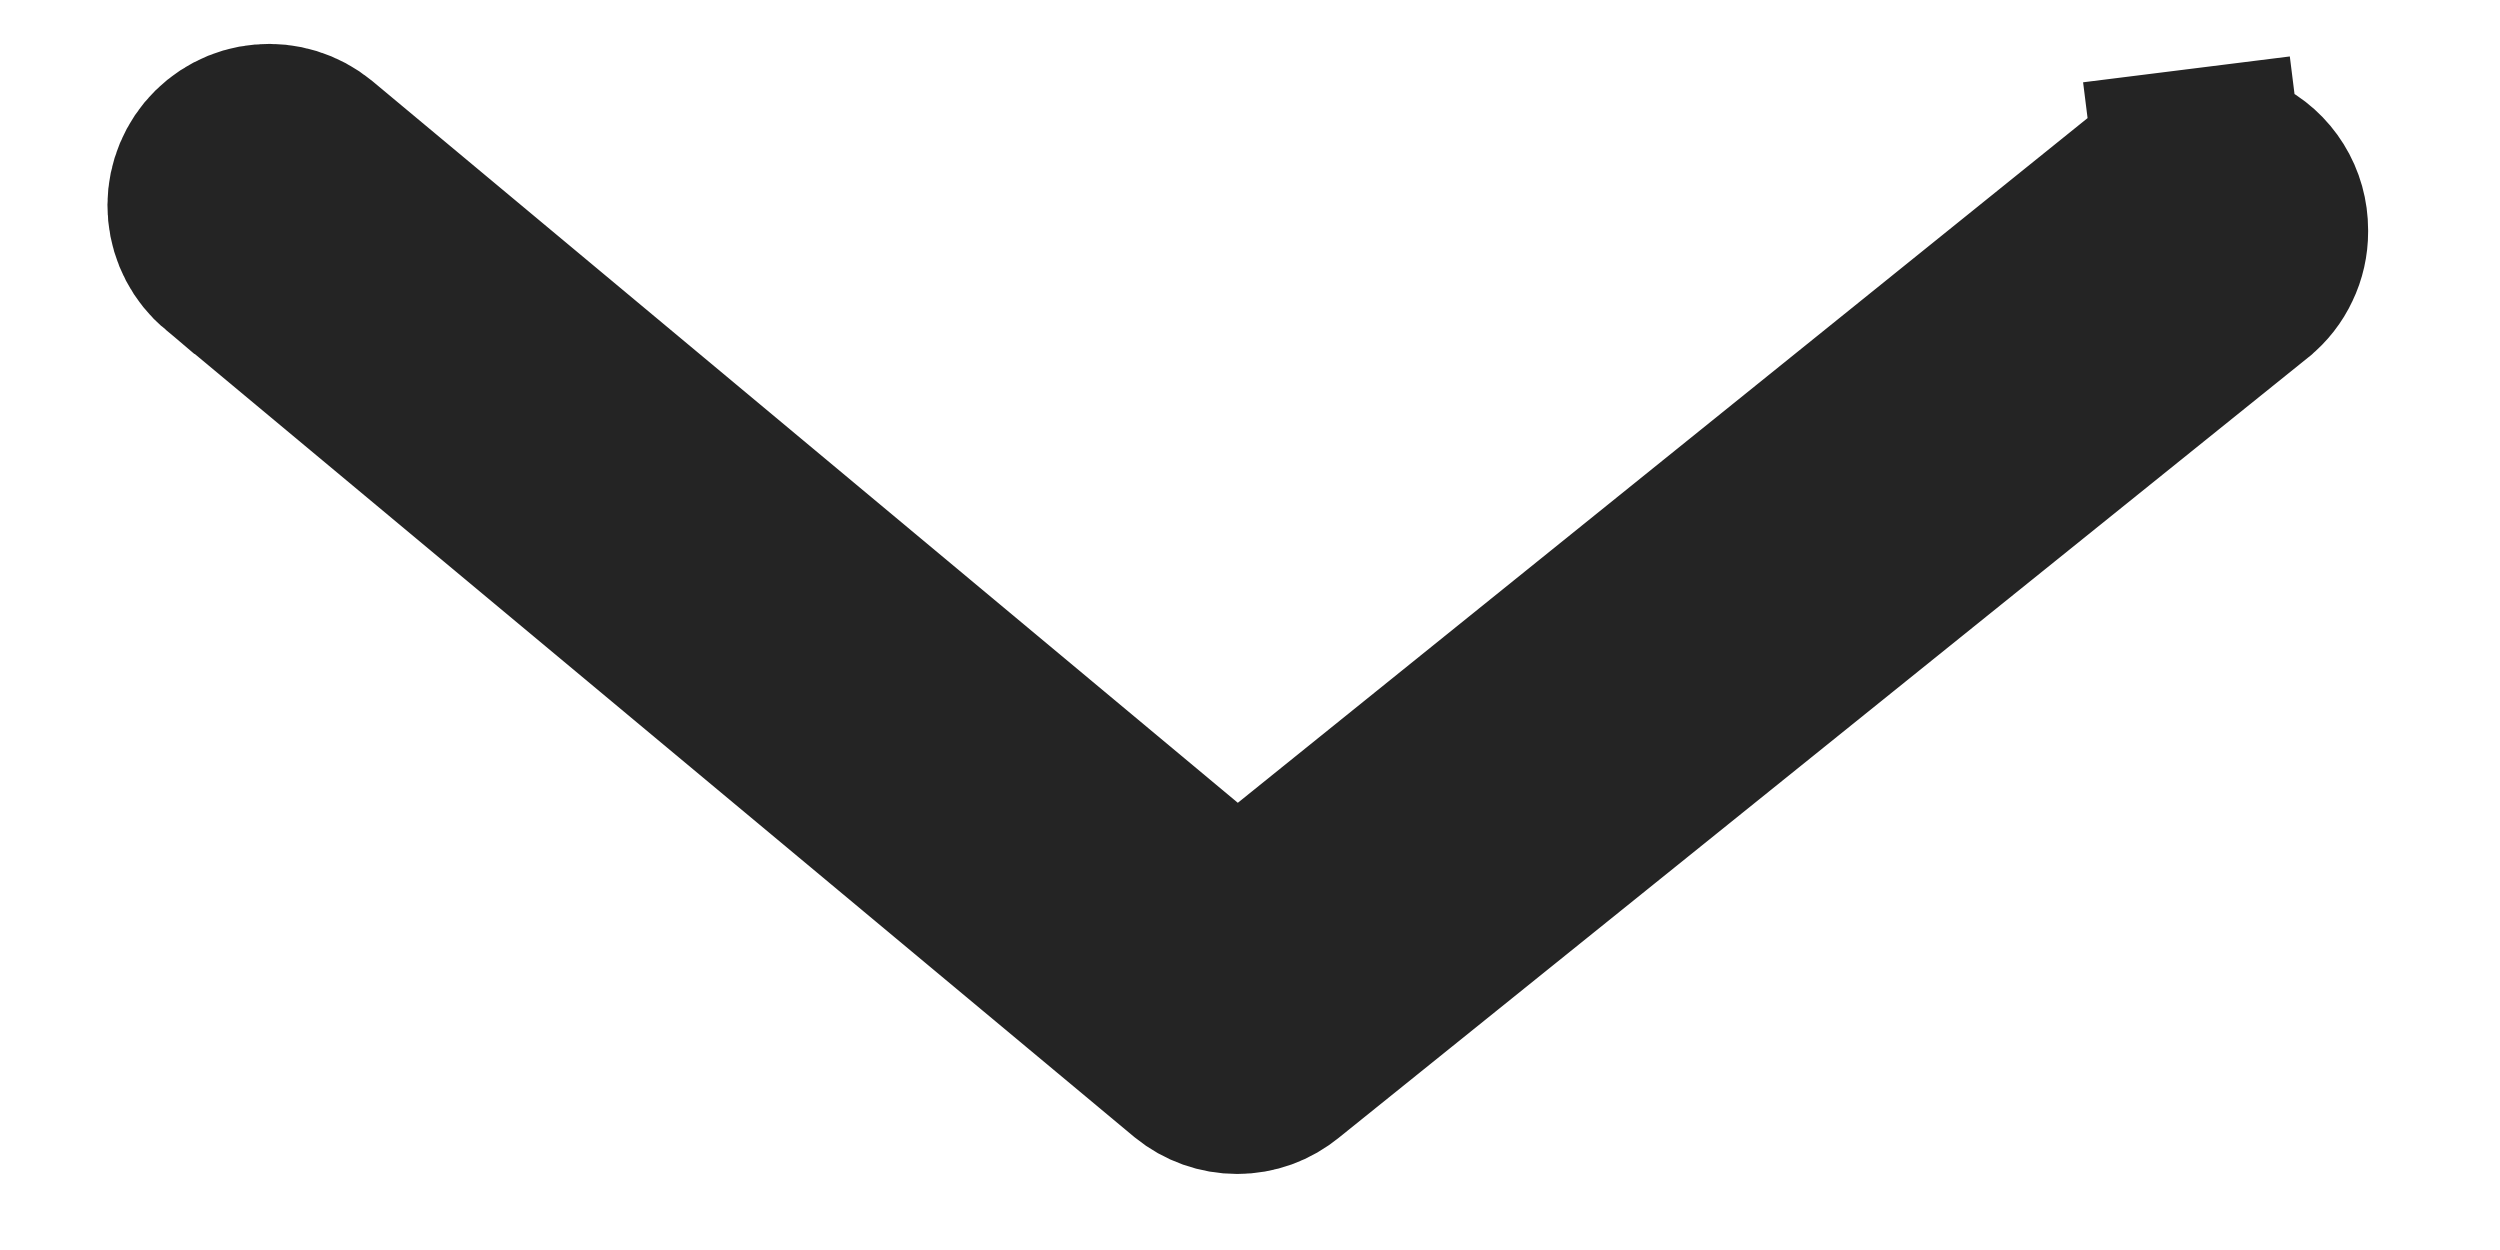 <svg width="12" height="6" viewBox="0 0 12 6" fill="none" xmlns="http://www.w3.org/2000/svg">
<path d="M10.867 1.105L10.867 1.105L10.867 1.112C10.867 1.153 10.858 1.194 10.84 1.231C10.823 1.268 10.797 1.301 10.766 1.326C10.765 1.327 10.765 1.327 10.765 1.327L6.116 5.069L6.116 5.069L6.112 5.072C6.063 5.113 6.002 5.135 5.938 5.135C5.875 5.135 5.813 5.113 5.764 5.073L1.116 1.199L1.115 1.199C1.059 1.152 1.024 1.085 1.017 1.012C1.01 0.939 1.033 0.866 1.079 0.81C1.126 0.754 1.193 0.718 1.266 0.712C1.339 0.705 1.412 0.728 1.468 0.774C1.468 0.774 1.468 0.774 1.468 0.774L5.622 4.238L5.936 4.501L6.255 4.243L10.41 0.895L10.41 0.895L10.416 0.89C10.456 0.857 10.505 0.835 10.557 0.829L10.495 0.333L10.557 0.829C10.61 0.822 10.663 0.831 10.71 0.853C10.758 0.876 10.797 0.911 10.825 0.956C10.853 1.001 10.867 1.052 10.867 1.105Z" fill="#242424" stroke="#242424"/>
</svg>
